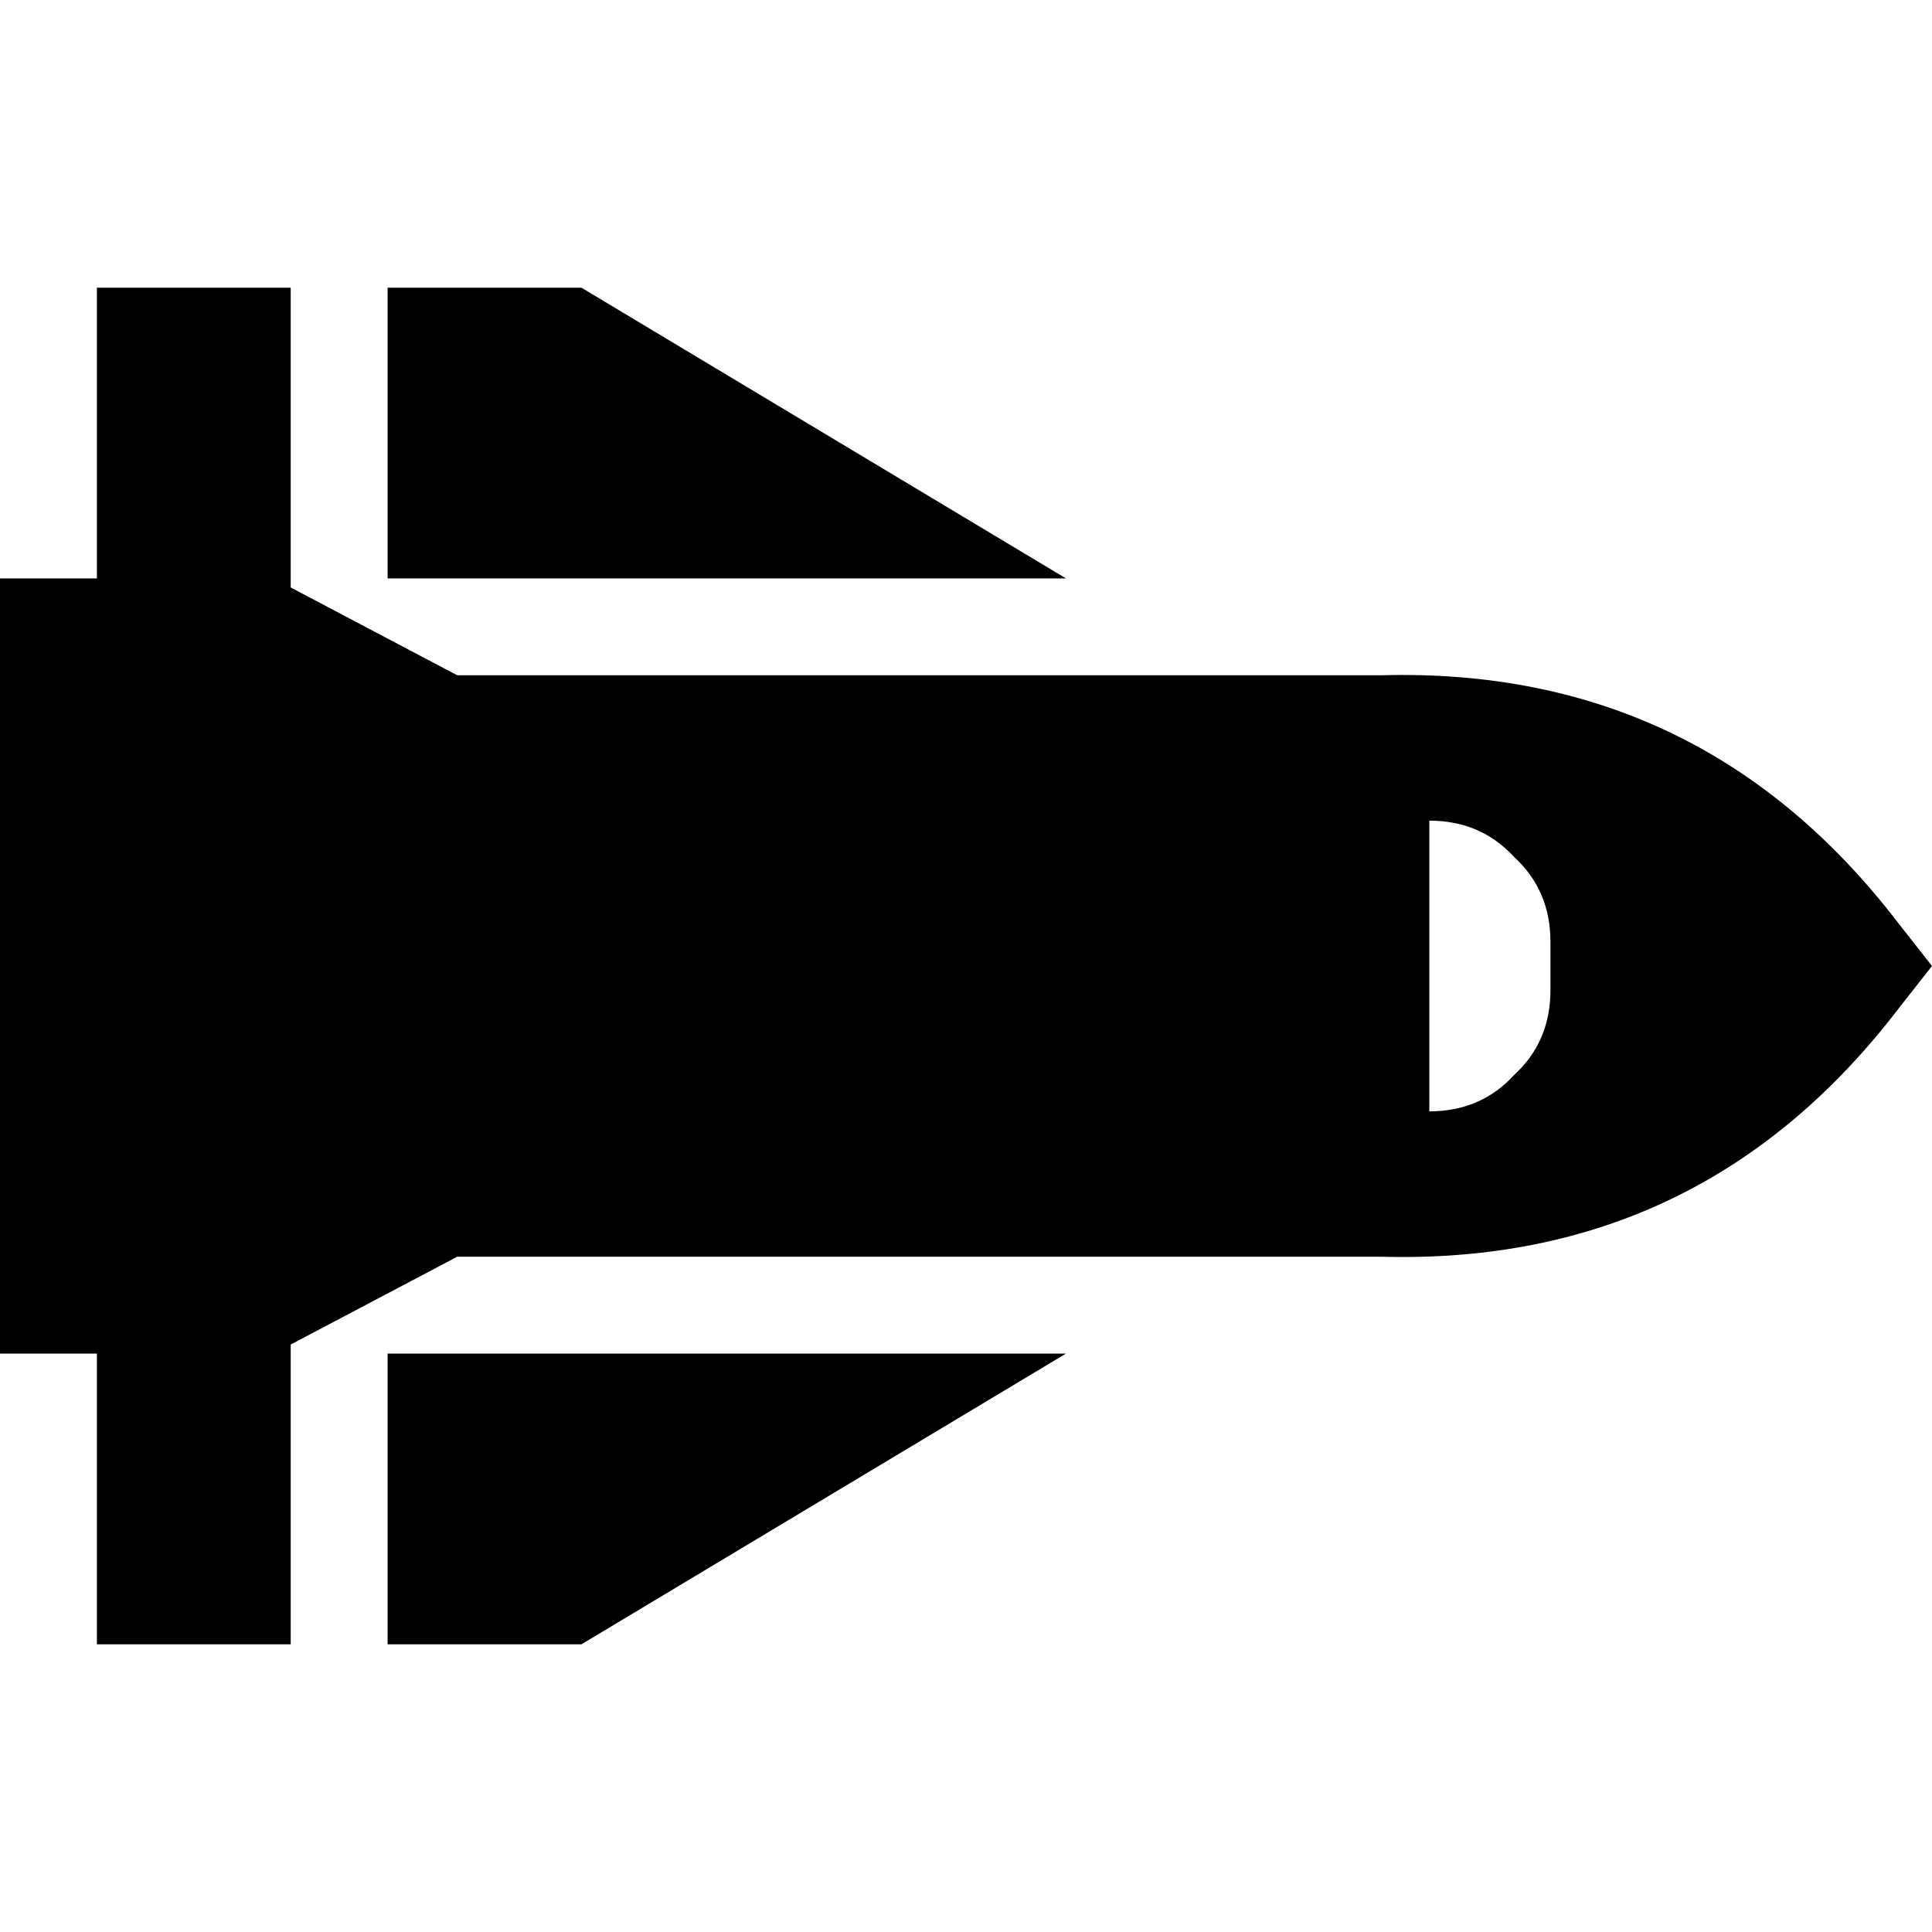 <svg xmlns="http://www.w3.org/2000/svg" viewBox="0 0 512 512">
  <path d="M 154.082 435.762 L 102.721 435.762 L 154.082 435.762 L 102.721 435.762 L 102.721 358.721 L 102.721 358.721 L 282.483 358.721 L 282.483 358.721 L 154.082 435.762 L 154.082 435.762 Z M 77.041 356.313 L 77.041 358.721 L 77.041 356.313 L 77.041 358.721 L 77.041 435.762 L 77.041 435.762 L 25.68 435.762 L 25.68 435.762 L 25.68 358.721 L 25.68 358.721 L 19.26 358.721 L 0 358.721 L 0 339.461 L 0 339.461 L 0 313.781 L 0 313.781 L 0 198.219 L 0 198.219 L 0 172.539 L 0 172.539 L 0 153.279 L 0 153.279 L 19.26 153.279 L 25.68 153.279 L 25.68 76.238 L 25.68 76.238 L 77.041 76.238 L 77.041 76.238 L 77.041 153.279 L 77.041 153.279 L 77.041 155.687 L 77.041 155.687 L 121.179 178.959 L 121.179 178.959 L 365.944 178.959 L 365.944 178.959 Q 451.009 176.552 503.172 244.765 L 512 256 L 512 256 L 503.172 267.235 L 503.172 267.235 Q 451.009 335.448 365.944 333.041 L 121.179 333.041 L 121.179 333.041 L 77.041 356.313 L 77.041 356.313 Z M 102.721 153.279 L 102.721 76.238 L 102.721 153.279 L 102.721 76.238 L 154.082 76.238 L 154.082 76.238 L 282.483 153.279 L 282.483 153.279 L 102.721 153.279 L 102.721 153.279 Z M 410.884 249.58 Q 410.884 235.937 401.254 227.11 L 401.254 227.11 L 401.254 227.11 Q 392.426 217.48 378.784 217.48 L 378.784 294.52 L 378.784 294.52 Q 392.426 294.52 401.254 284.89 Q 410.884 276.063 410.884 262.42 L 410.884 249.58 L 410.884 249.58 Z" />
</svg>